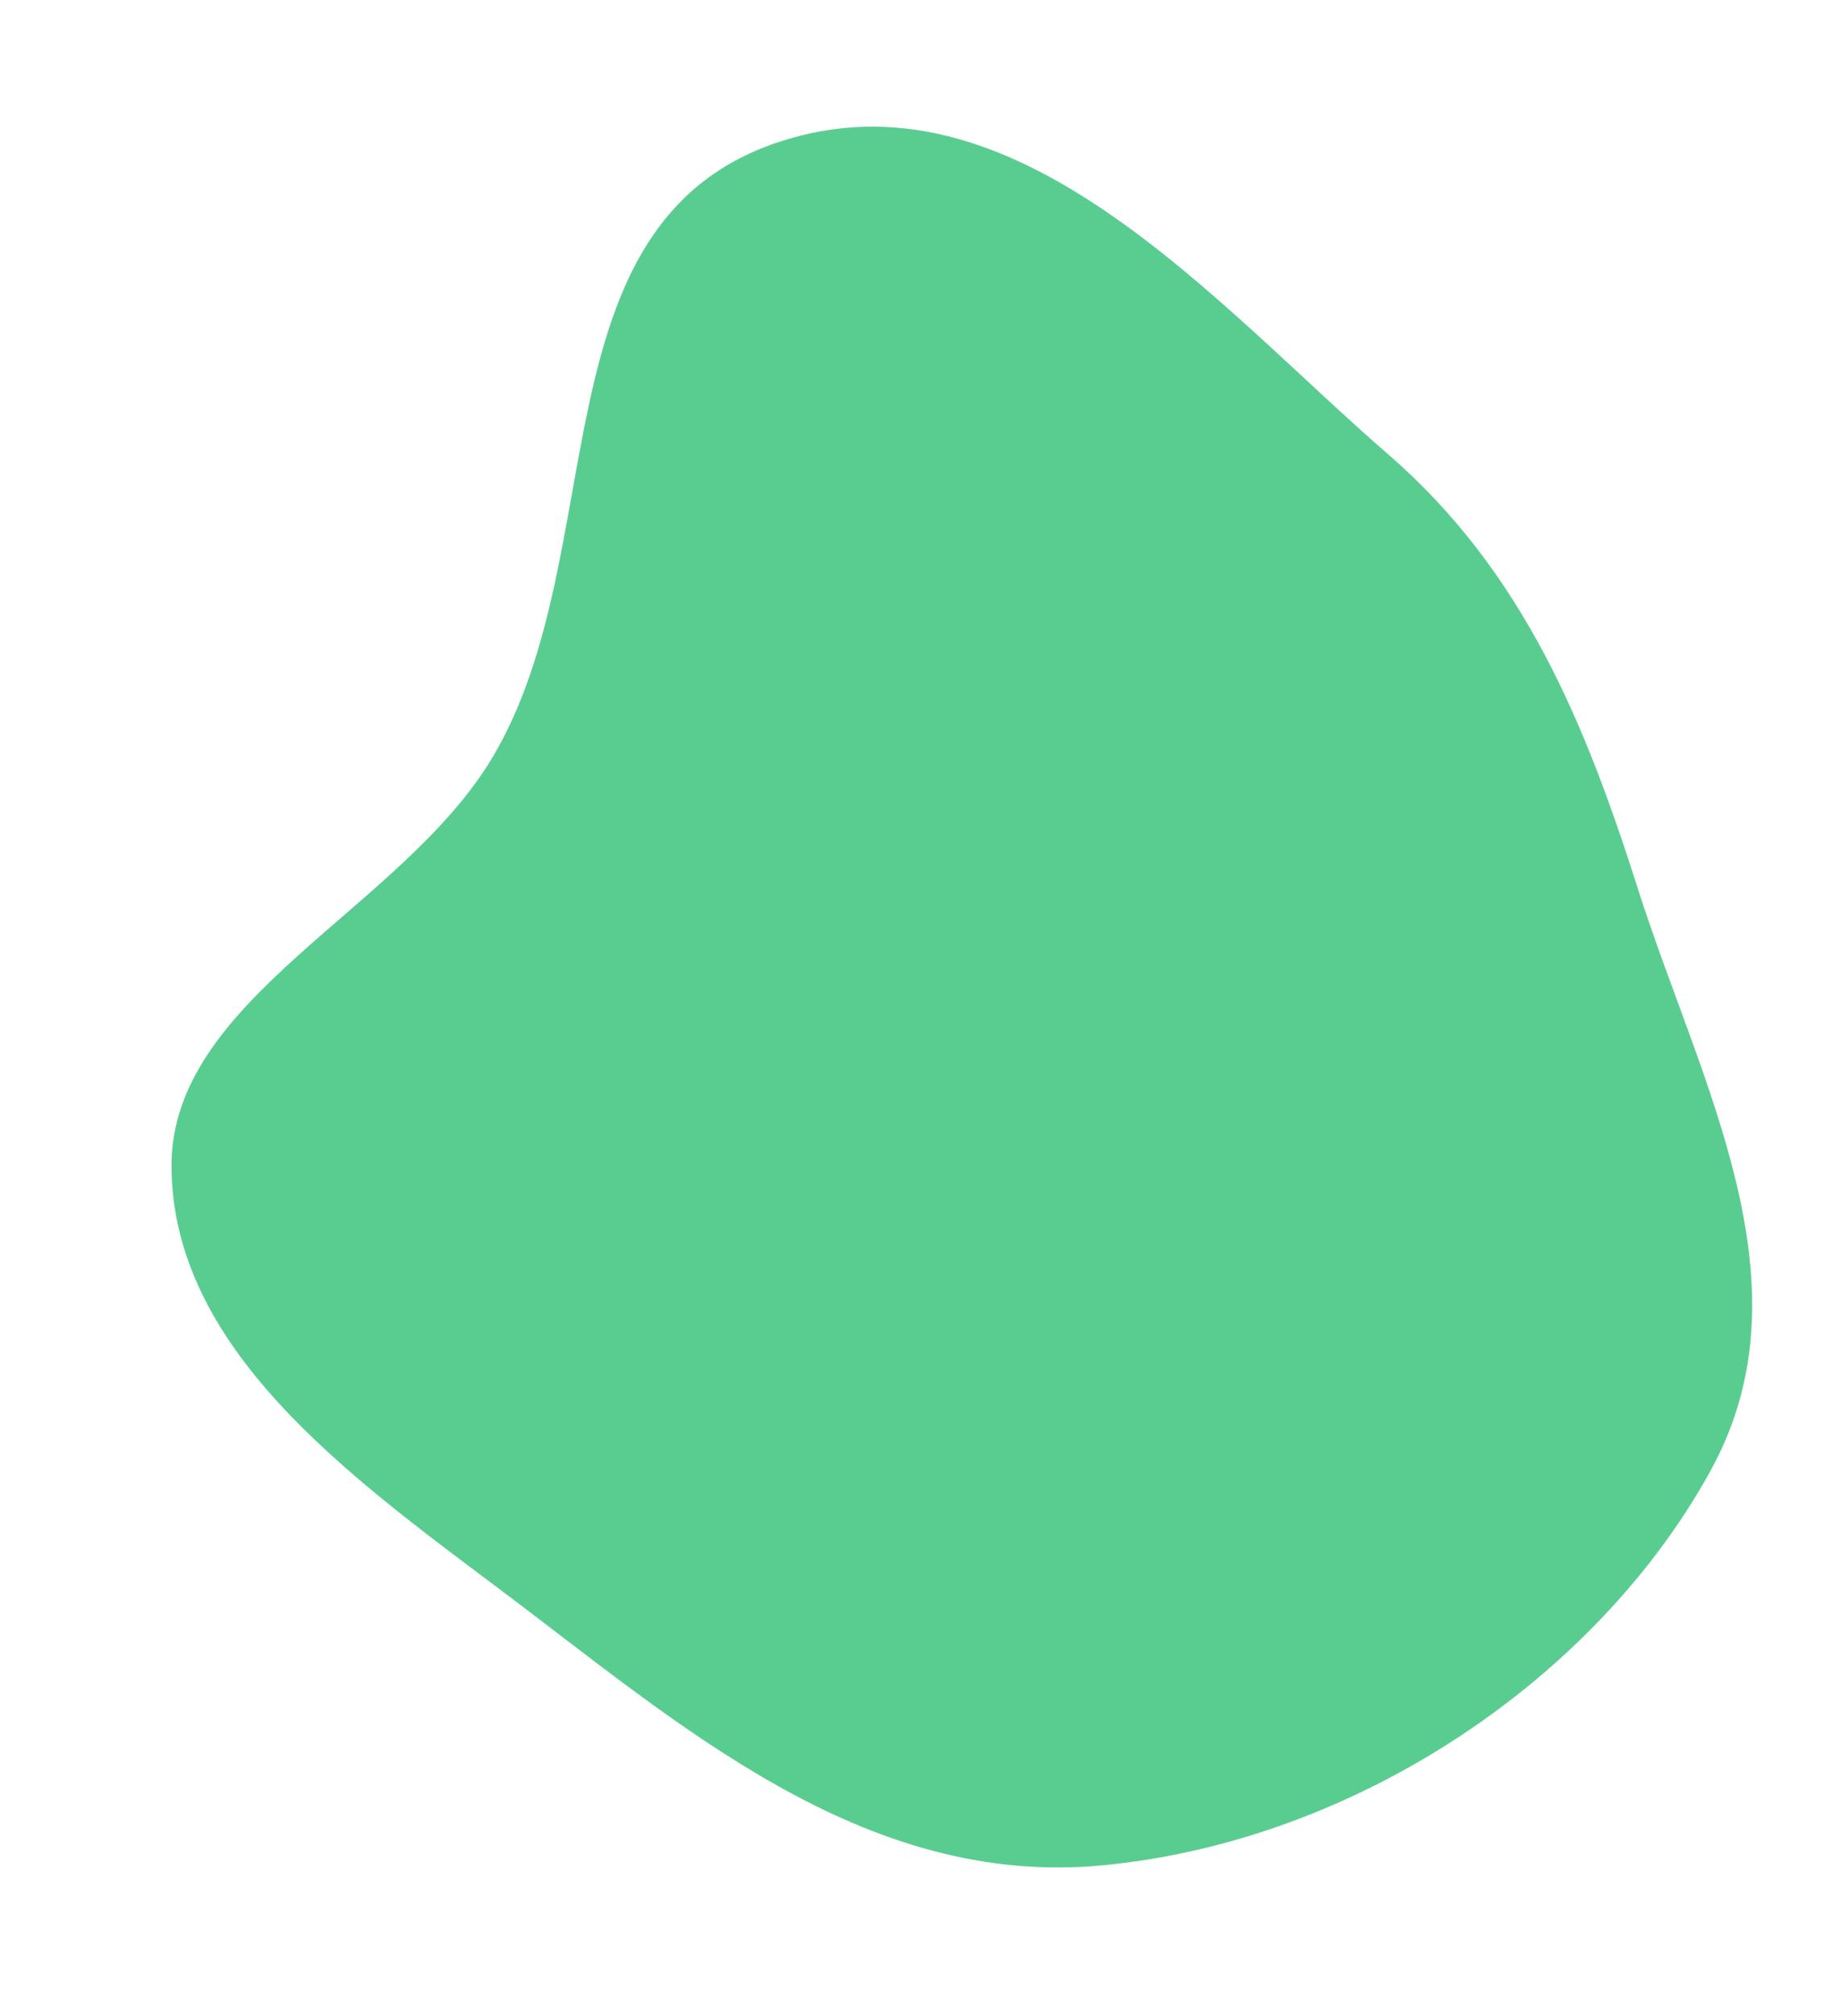 <svg width="874" height="957" viewBox="0 0 874 957" fill="none" xmlns="http://www.w3.org/2000/svg">
<path fill-rule="evenodd" clip-rule="evenodd" d="M777.524 421.681C806.769 513.617 860.963 608.645 812.341 697.547C758.673 795.676 645.167 873.522 523.971 885.292C409.32 896.425 321.409 817.39 236.146 753.501C163.754 699.257 81.859 639.396 81.414 553.677C80.998 473.669 191.212 431.484 234.094 358.996C291.473 262.004 253.389 106.63 368.932 67.658C481.686 29.628 576.503 144.138 659.051 215.662C723.531 271.53 752.842 344.09 777.524 421.681Z" fill="#59CD90"/>
</svg>
